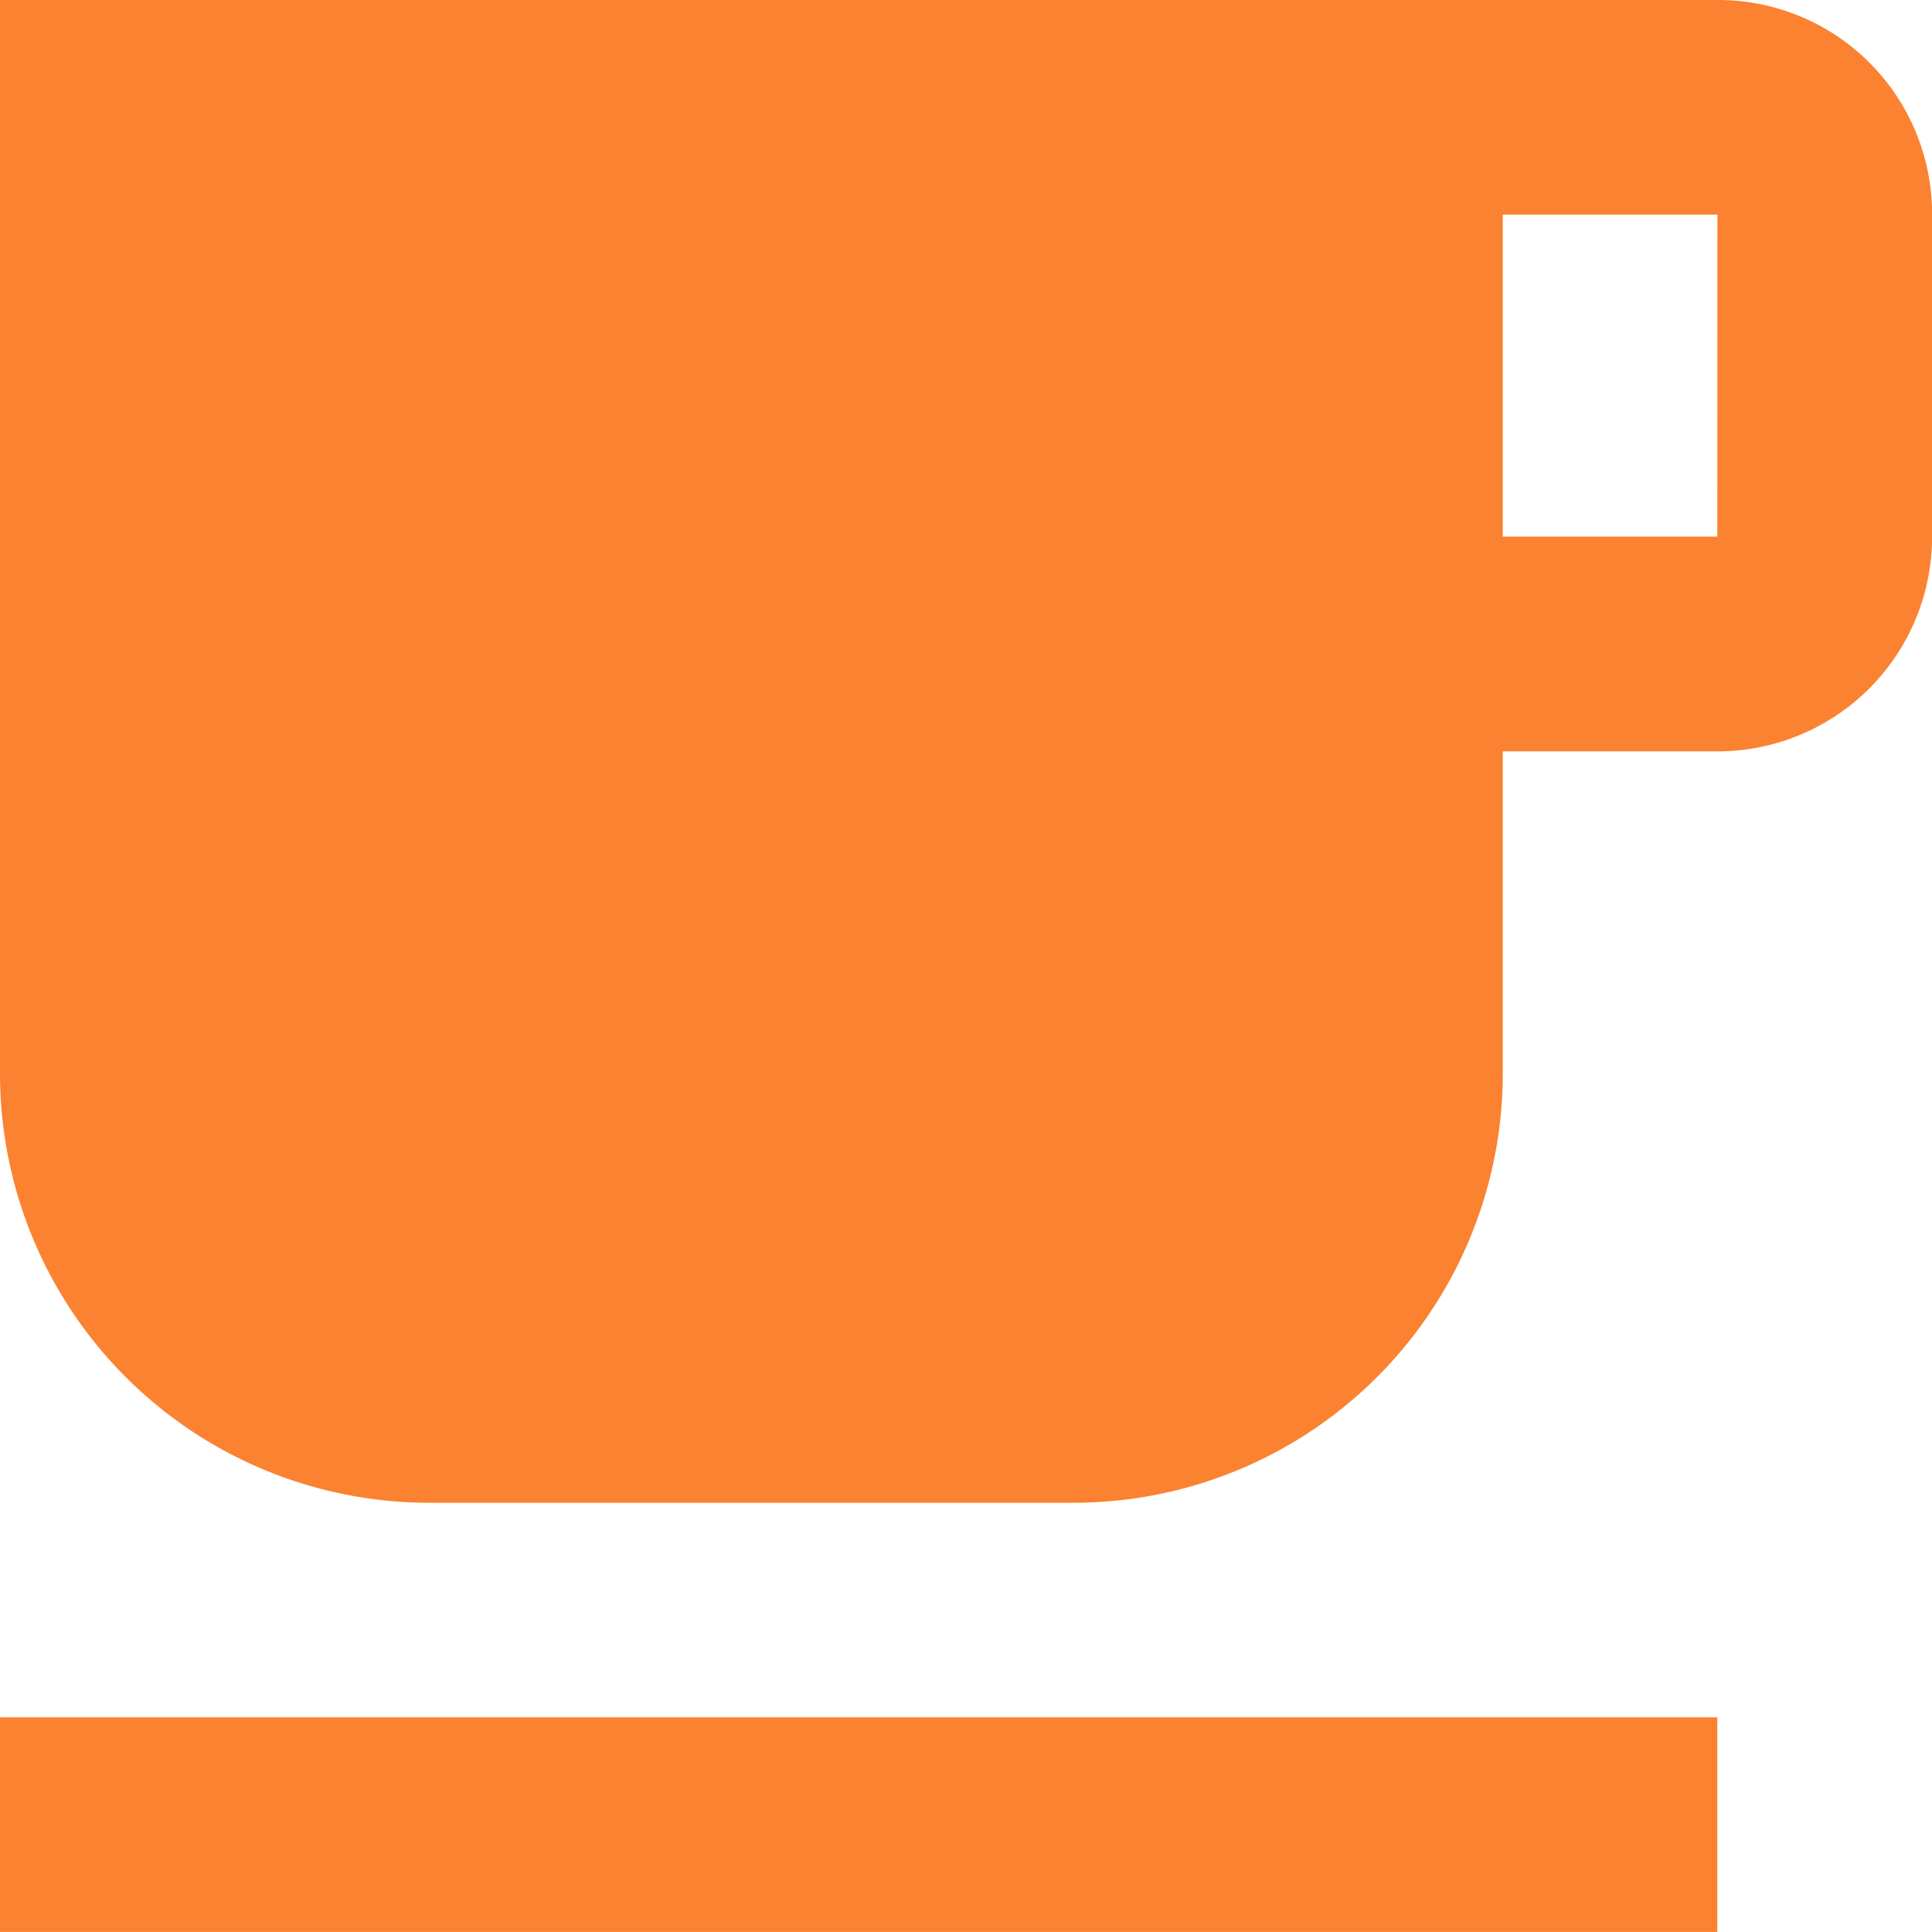 <svg xmlns="http://www.w3.org/2000/svg" width="48.854" height="48.854" viewBox="0 0 48.854 48.854">
  <path id="Icon_material-free-breakfast" data-name="Icon material-free-breakfast" d="M49.425,4.5H6V31.641A10.853,10.853,0,0,0,16.856,42.5H33.141A10.853,10.853,0,0,0,44,31.641V23.5h5.428a5.427,5.427,0,0,0,5.428-5.428V9.928A5.409,5.409,0,0,0,49.425,4.5Zm0,13.57H44V9.928h5.428ZM6,47.925H49.425v5.428H6Z" transform="translate(-6 -4.5)" fill="#fb8231"/>
</svg>
